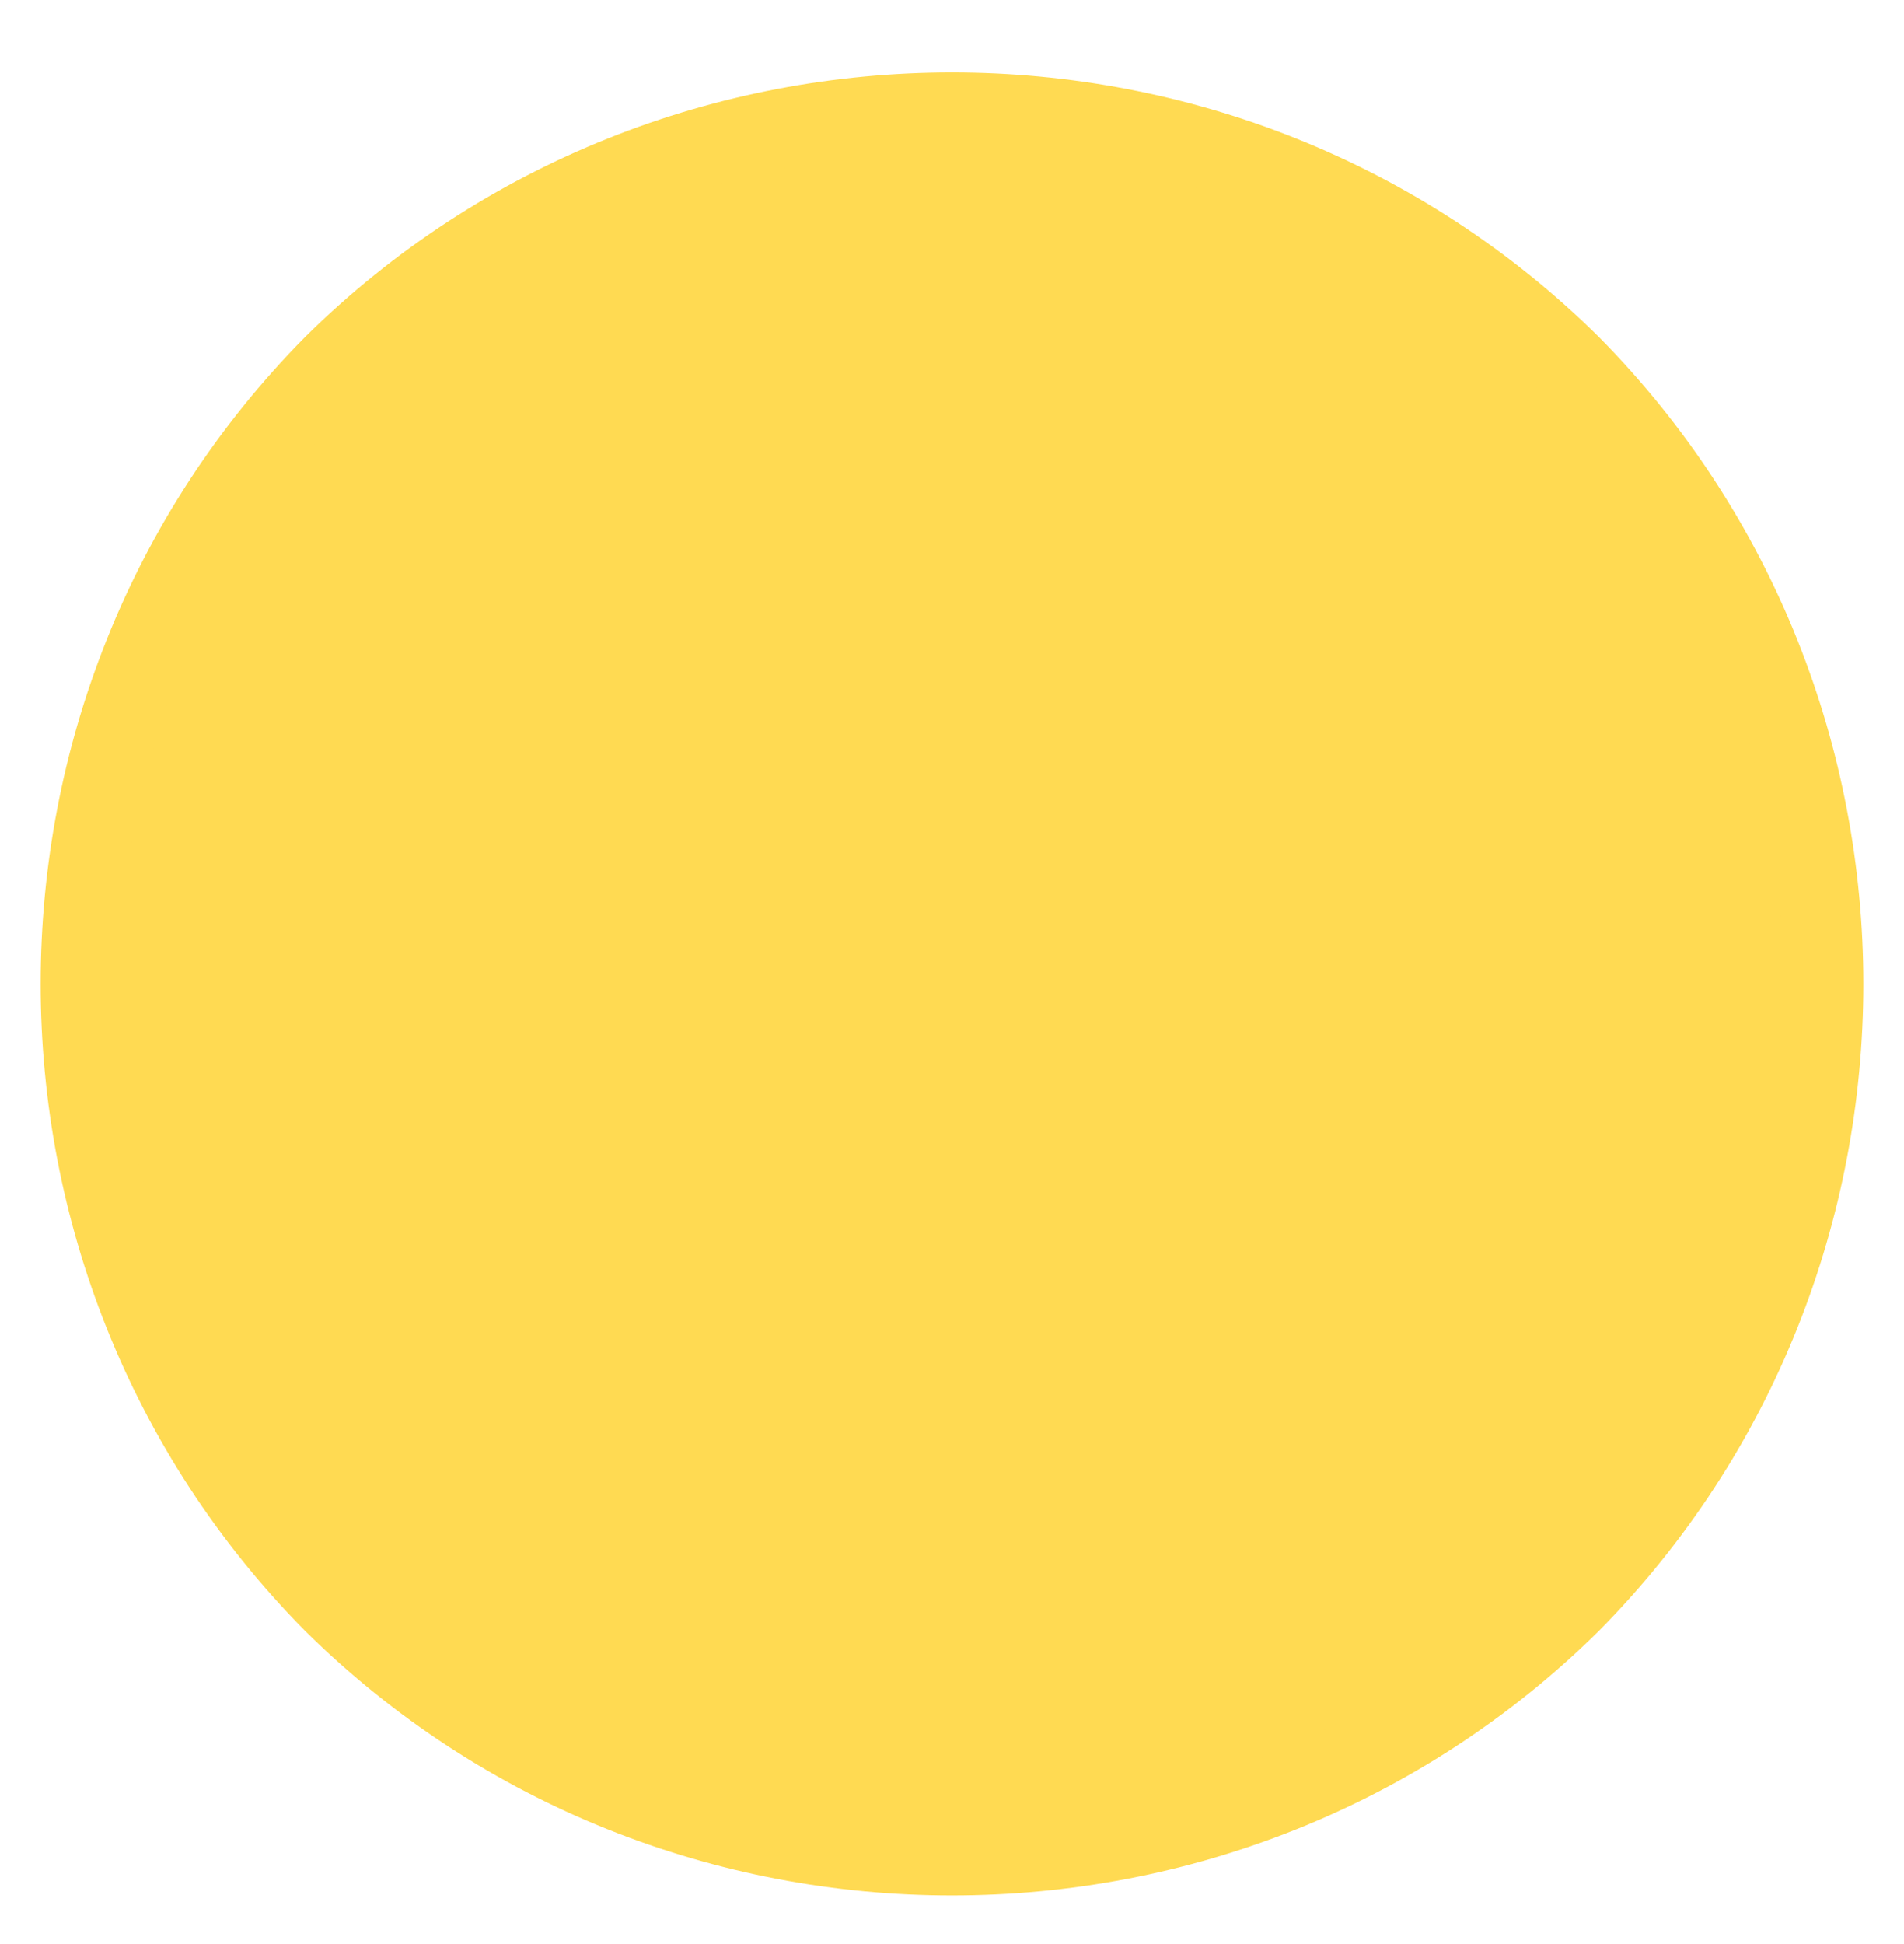 <?xml version="1.0" encoding="UTF-8" standalone="no"?><svg xmlns="http://www.w3.org/2000/svg" xmlns:xlink="http://www.w3.org/1999/xlink" clip-rule="evenodd" stroke-miterlimit="4.00" viewBox="0 0 48 49"><desc>SVG generated by Keynote</desc><defs></defs><g transform="matrix(1.00, 0.00, -0.00, -1.00, 0.0, 49.0)"><path d="M 39.6 39.8 C 48.1 31.2 48.1 17.2 39.6 8.6 C 31.0 0.0 17.0 0.0 8.4 8.6 C -0.1 17.2 -0.1 31.2 8.4 39.8 C 17.0 48.3 31.0 48.3 39.6 39.8 Z M 39.6 39.8 " fill="#FFDA52"></path><path d="M 37.6 6.4 C 46.1 15.0 46.1 29.0 37.6 37.6 C 29.0 46.1 15.0 46.1 6.4 37.6 C -2.1 29.0 -2.1 15.0 6.4 6.4 C 15.0 -2.1 29.0 -2.1 37.6 6.4 Z M 37.6 6.4 " fill="none" stroke="#FFDA52" stroke-width="2.00" transform="matrix(1.00, 0.00, 0.00, -1.00, 2.0, 46.2)"></path></g></svg>